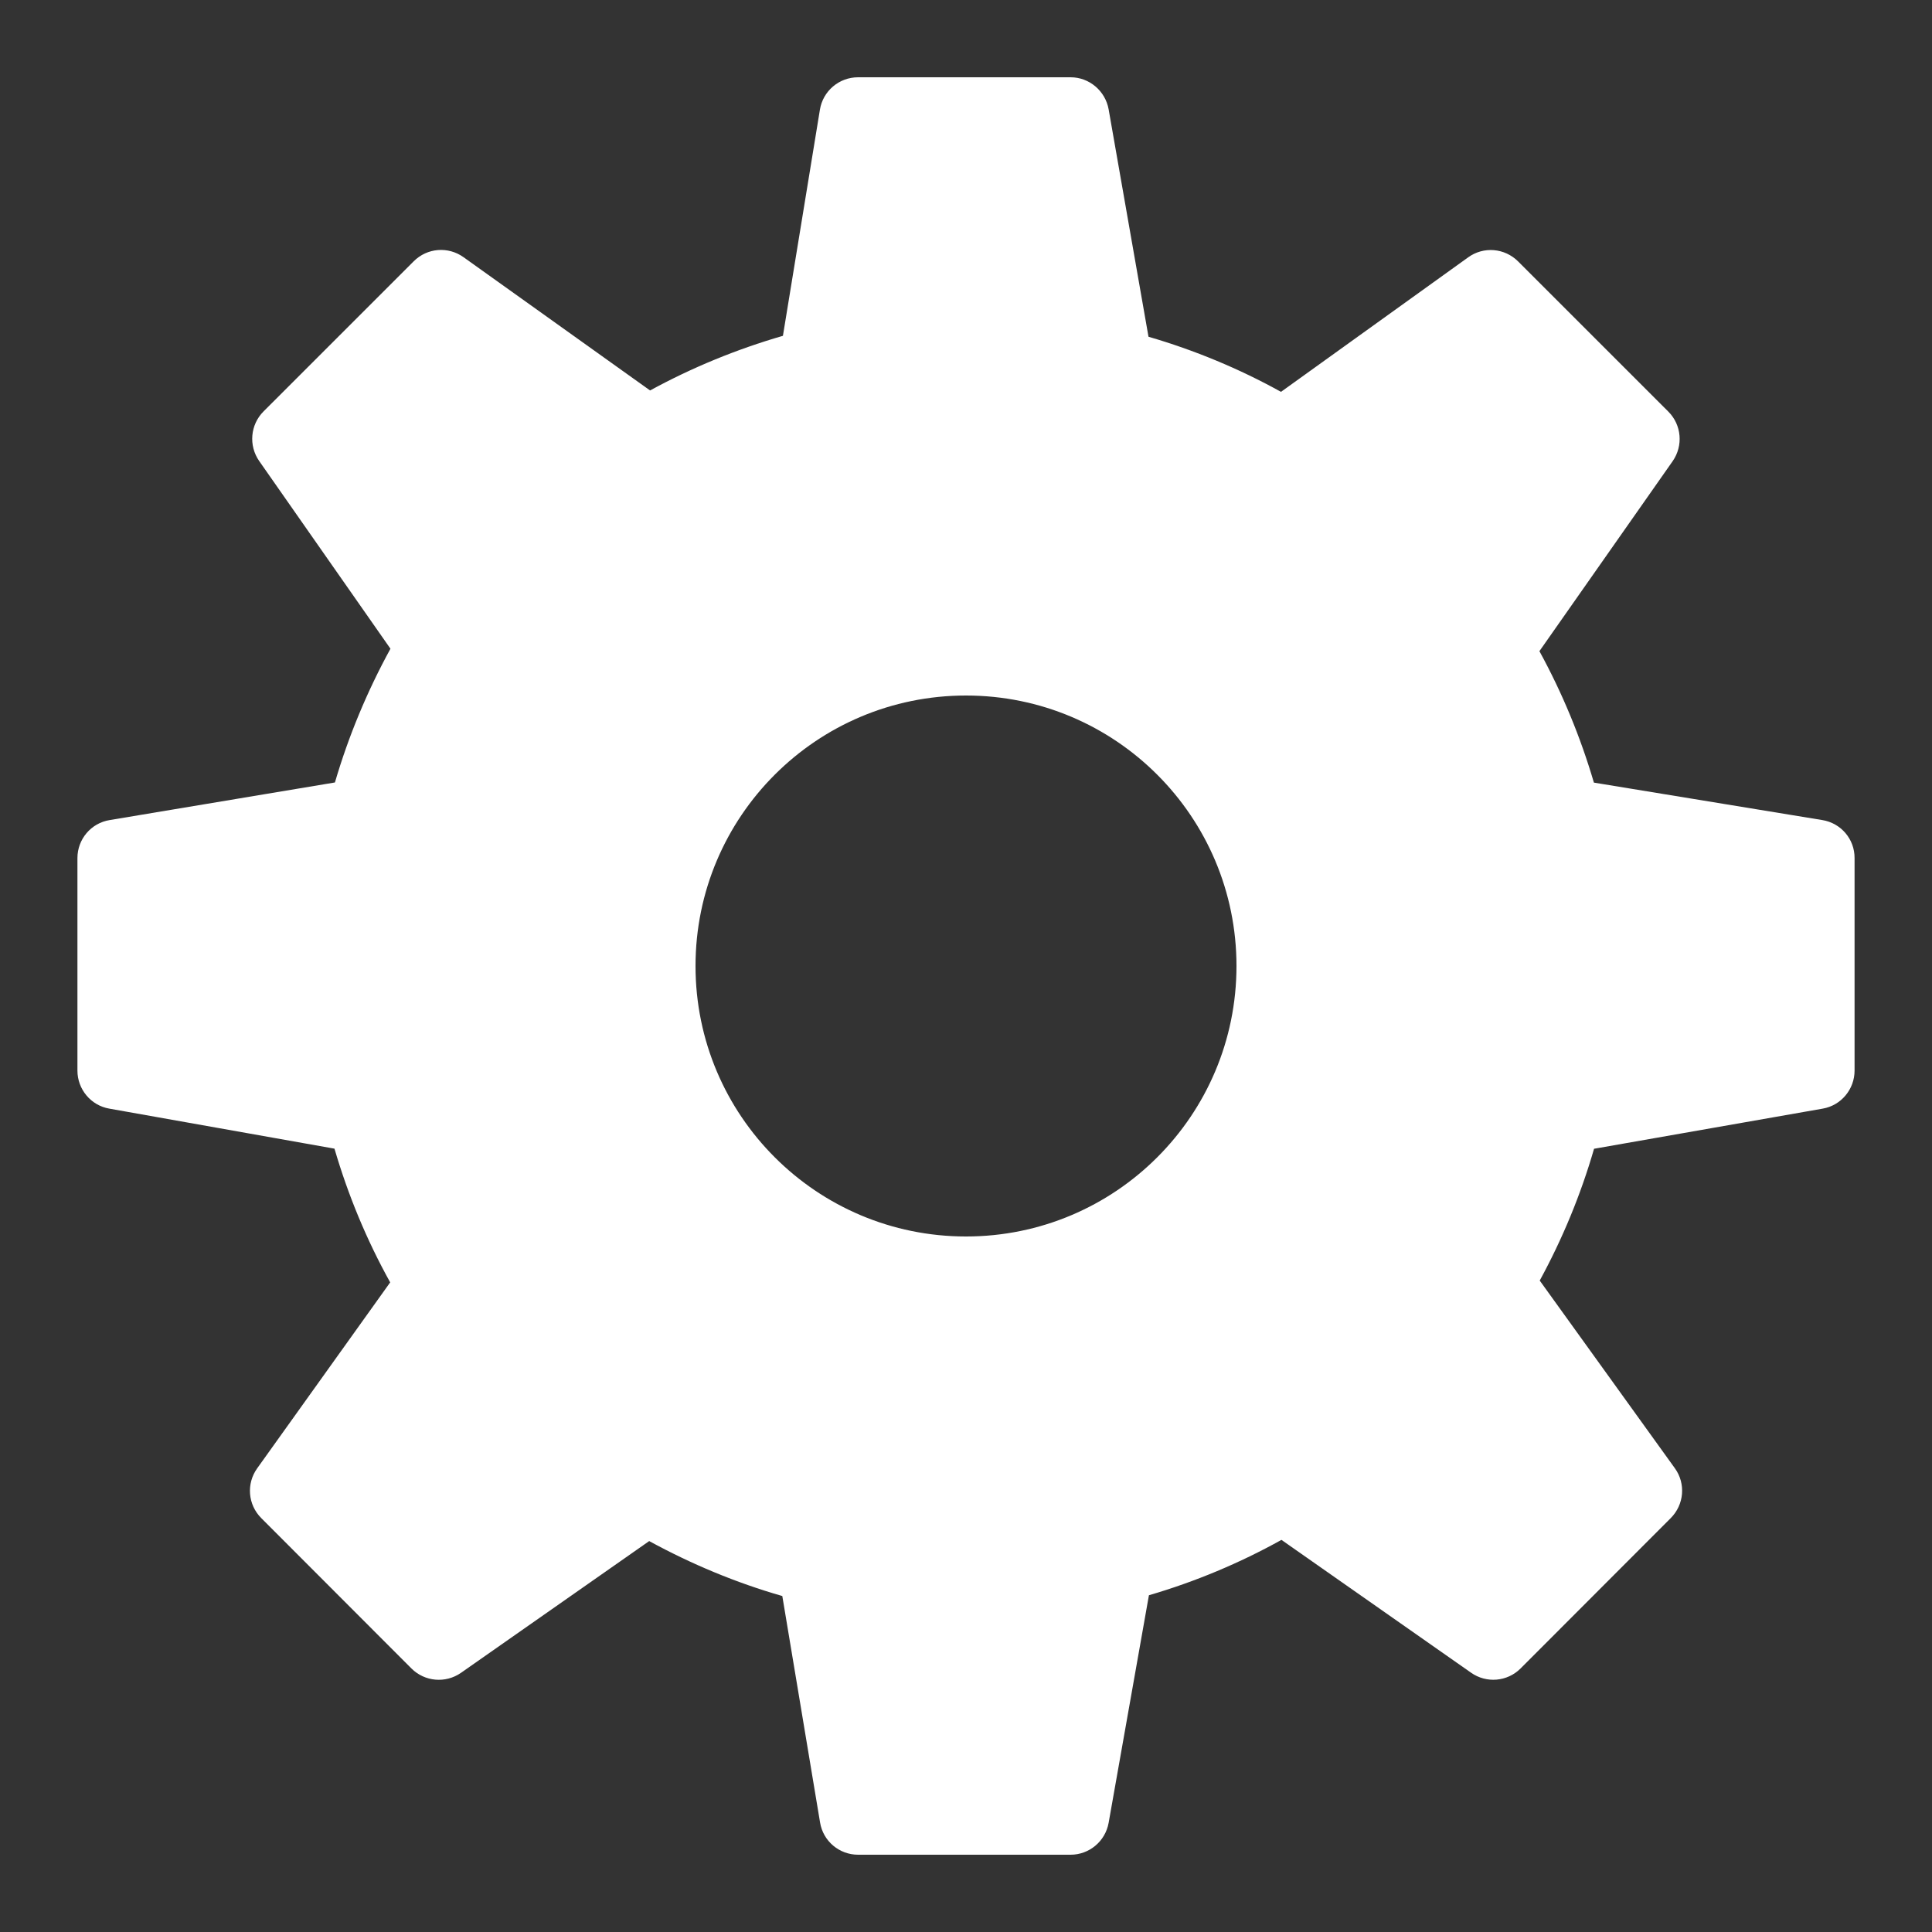 <?xml version="1.0" encoding="UTF-8"?>
<svg xmlns="http://www.w3.org/2000/svg" xmlns:xlink="http://www.w3.org/1999/xlink" viewBox="0 0 50 50" width="50px" height="50px">
<rect x="0" y="0" width="50" height="50" fill="#333333" stroke="none"/>
<g id="surface244977">
<path style=" stroke:none;fill-rule:nonzero;fill:rgb(100%,100%,100%);fill-opacity:1;" d="M 47.16 21.223 L 41.25 20.254 C 40.902 19.07 40.43 17.93 39.84 16.852 L 43.289 11.934 C 43.566 11.535 43.52 10.996 43.176 10.652 L 39.289 6.766 C 38.941 6.418 38.395 6.371 37.996 6.66 L 33.152 10.141 C 32.066 9.539 30.914 9.062 29.723 8.715 L 28.691 2.828 C 28.605 2.352 28.191 2 27.707 2 L 22.207 2 C 21.715 2 21.297 2.355 21.219 2.84 L 20.262 8.691 C 19.062 9.039 17.91 9.512 16.824 10.105 L 11.996 6.656 C 11.598 6.371 11.055 6.414 10.707 6.762 L 6.82 10.648 C 6.477 10.992 6.43 11.531 6.707 11.93 L 10.105 16.789 C 9.504 17.887 9.02 19.047 8.668 20.25 L 2.84 21.223 C 2.355 21.301 2.004 21.719 2.004 22.207 L 2.004 27.707 C 2.004 28.191 2.352 28.609 2.828 28.691 L 8.656 29.727 C 9.008 30.93 9.488 32.09 10.098 33.188 L 6.656 38 C 6.371 38.398 6.414 38.941 6.762 39.289 L 10.648 43.18 C 10.992 43.523 11.531 43.57 11.93 43.293 L 16.801 39.883 C 17.895 40.48 19.047 40.961 20.246 41.305 L 21.223 47.164 C 21.301 47.648 21.719 48 22.207 48 L 27.707 48 C 28.191 48 28.605 47.652 28.691 47.176 L 29.734 41.285 C 30.934 40.934 32.082 40.453 33.164 39.852 L 38.07 43.289 C 38.469 43.57 39.008 43.523 39.352 43.18 L 43.238 39.289 C 43.586 38.941 43.633 38.395 43.344 37.996 L 39.848 33.141 C 40.438 32.059 40.91 30.918 41.254 29.73 L 47.172 28.691 C 47.648 28.609 47.996 28.191 47.996 27.707 L 47.996 22.207 C 48 21.719 47.645 21.301 47.16 21.223 Z M 25 32 C 21.133 32 18 28.867 18 25 C 18 21.133 21.133 18 25 18 C 28.867 18 32 21.133 32 25 C 32 28.867 28.867 32 25 32 Z M 25 32 "/>
</g>
</svg>
